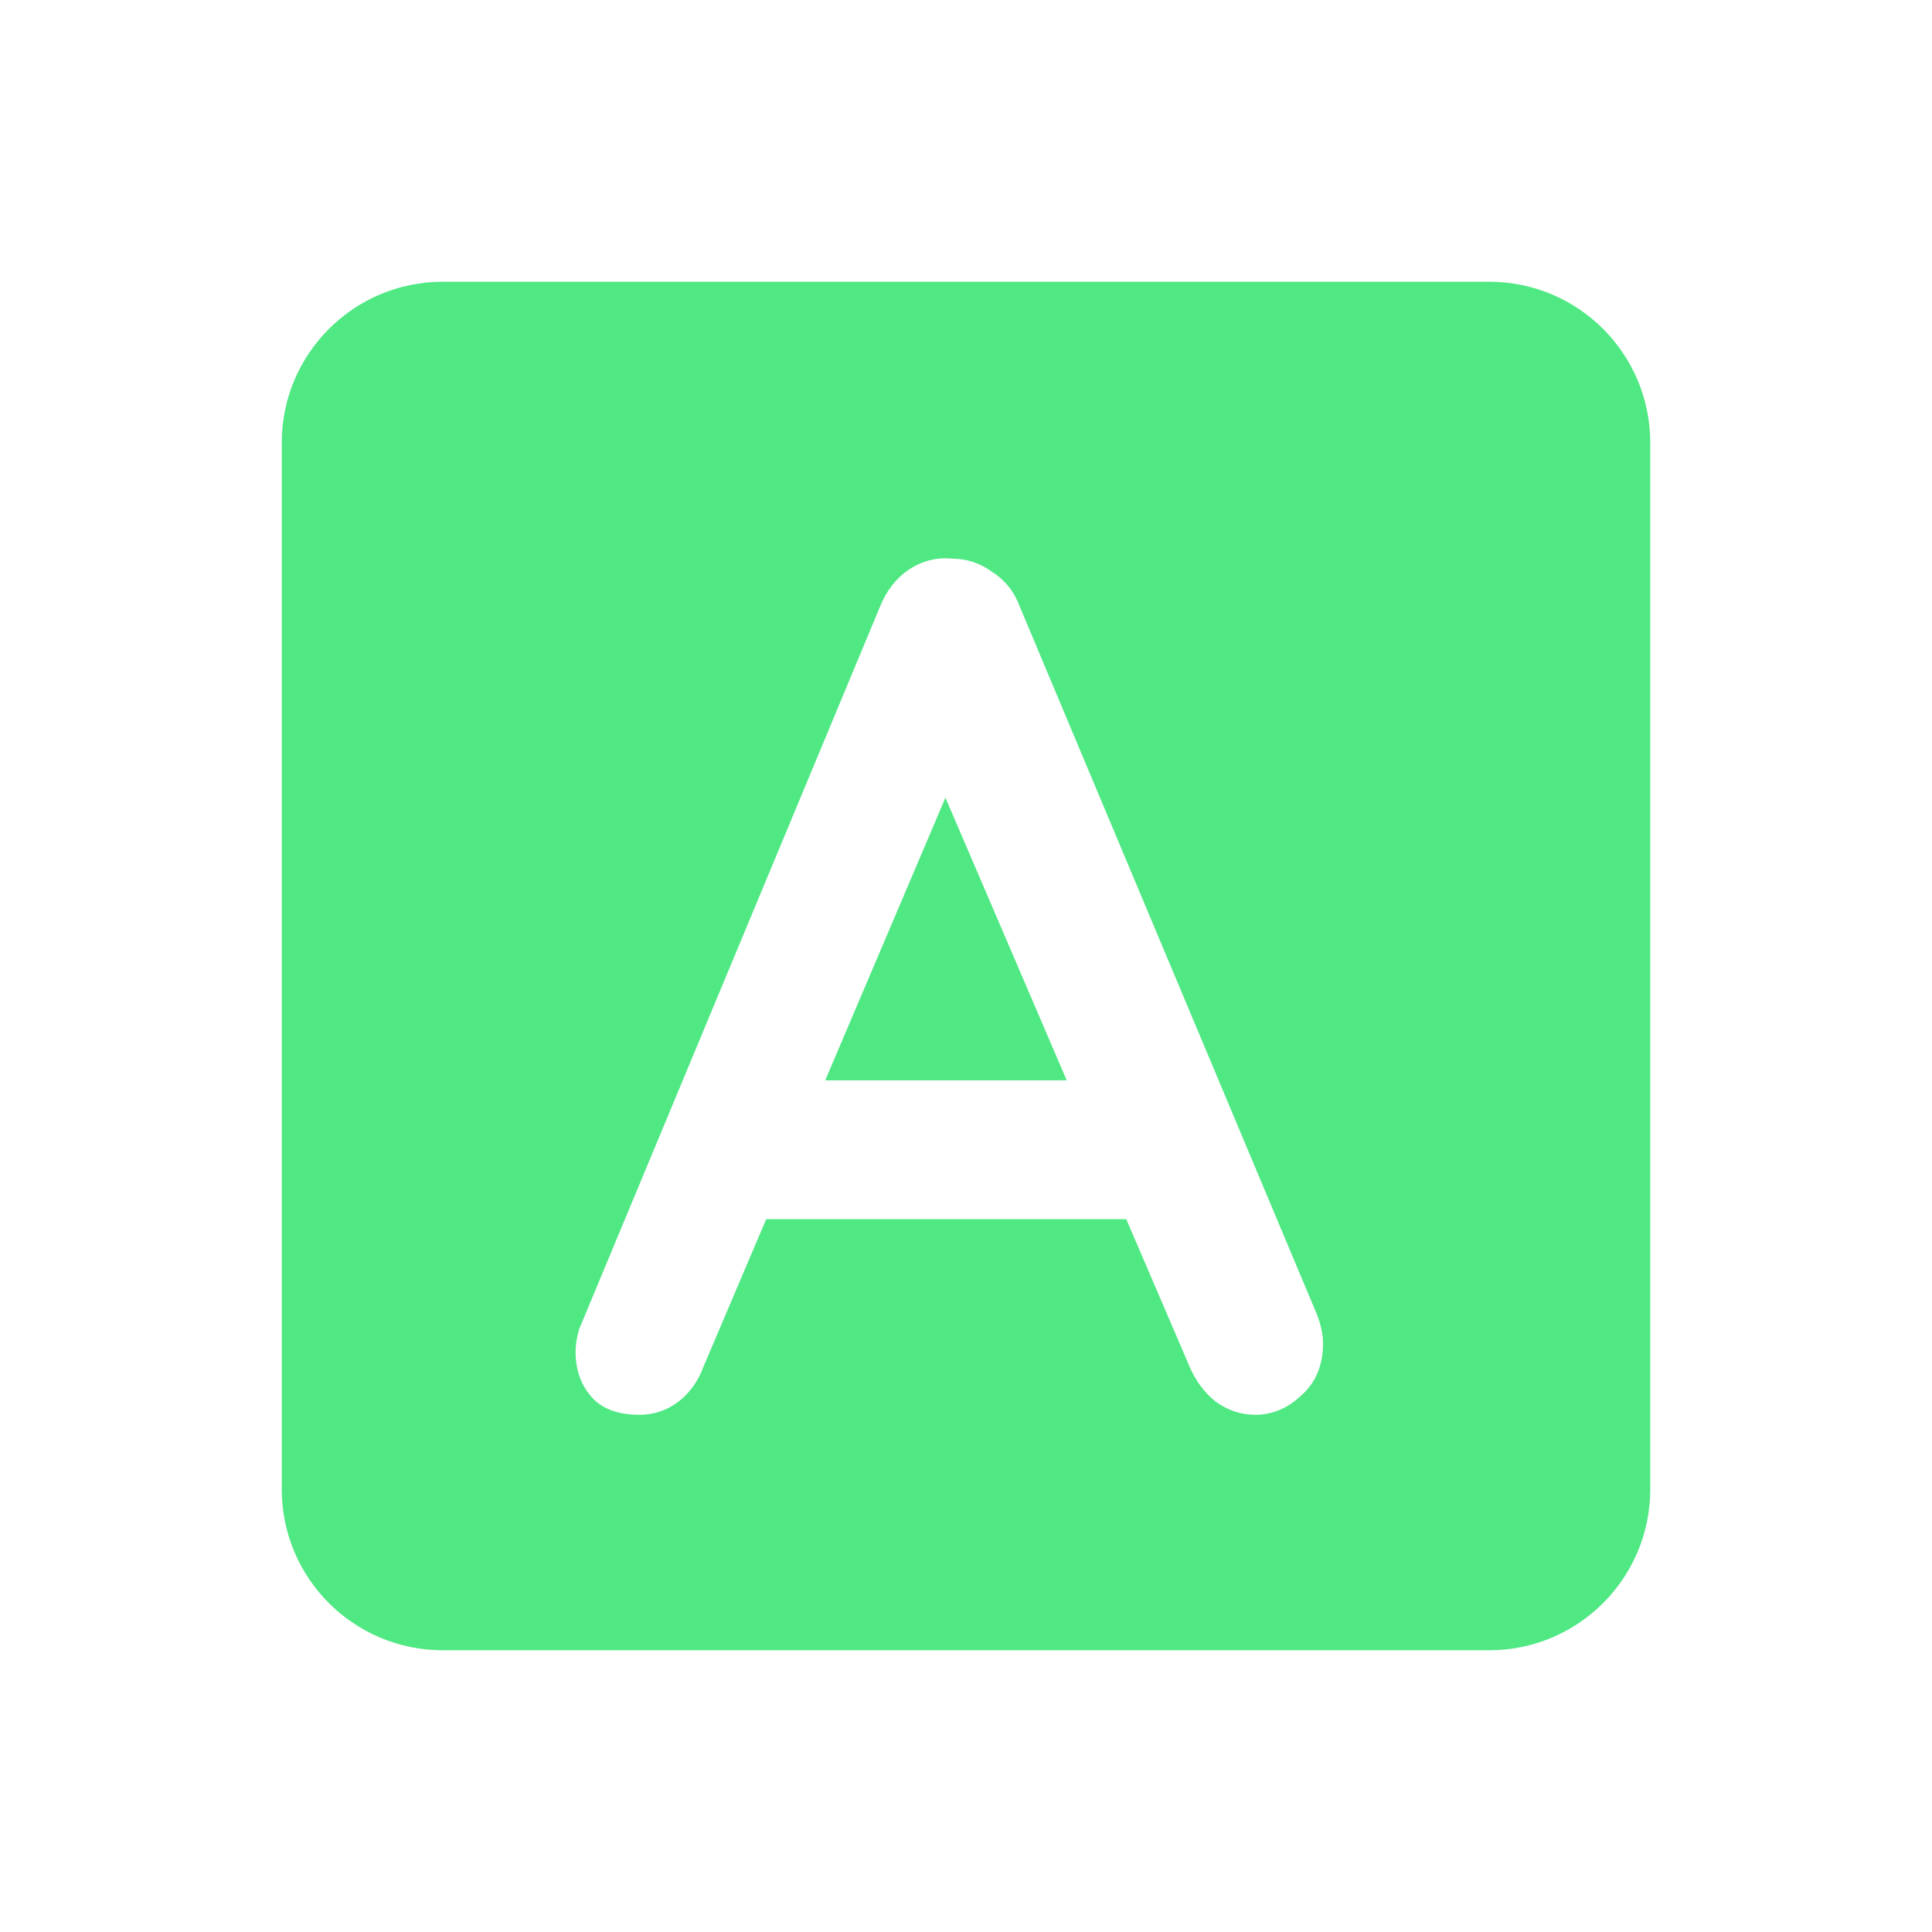 <svg width="48" height="48" viewBox="0 0 48 48" fill="none" xmlns="http://www.w3.org/2000/svg">
<path fill-rule="evenodd" clip-rule="evenodd" d="M11 7C8.791 7 7 8.791 7 11V37C7 39.209 8.791 41 11 41H37C39.209 41 41 39.209 41 37V11C41 8.791 39.209 7 37 7H11ZM23.489 19.819L20.503 26.84H26.502L23.489 19.819ZM27.982 30.29L29.54 33.92C29.7 34.3 29.92 34.6 30.2 34.82C30.5 35.04 30.83 35.15 31.19 35.15C31.61 35.15 31.99 34.99 32.33 34.67C32.69 34.35 32.87 33.92 32.87 33.38C32.87 33.16 32.82 32.92 32.72 32.66L25.34 15.08C25.2 14.7 24.97 14.41 24.65 14.21C24.35 13.99 24.02 13.88 23.66 13.88C23.28 13.84 22.92 13.93 22.58 14.15C22.26 14.37 22.02 14.68 21.86 15.08L14.39 33.02C14.33 33.22 14.3 33.41 14.3 33.59C14.3 34.03 14.43 34.4 14.69 34.7C14.95 35 15.35 35.15 15.89 35.15C16.23 35.15 16.54 35.05 16.82 34.85C17.12 34.63 17.34 34.33 17.48 33.95L19.036 30.29H27.982Z" fill="#4FE883"/>
</svg>
